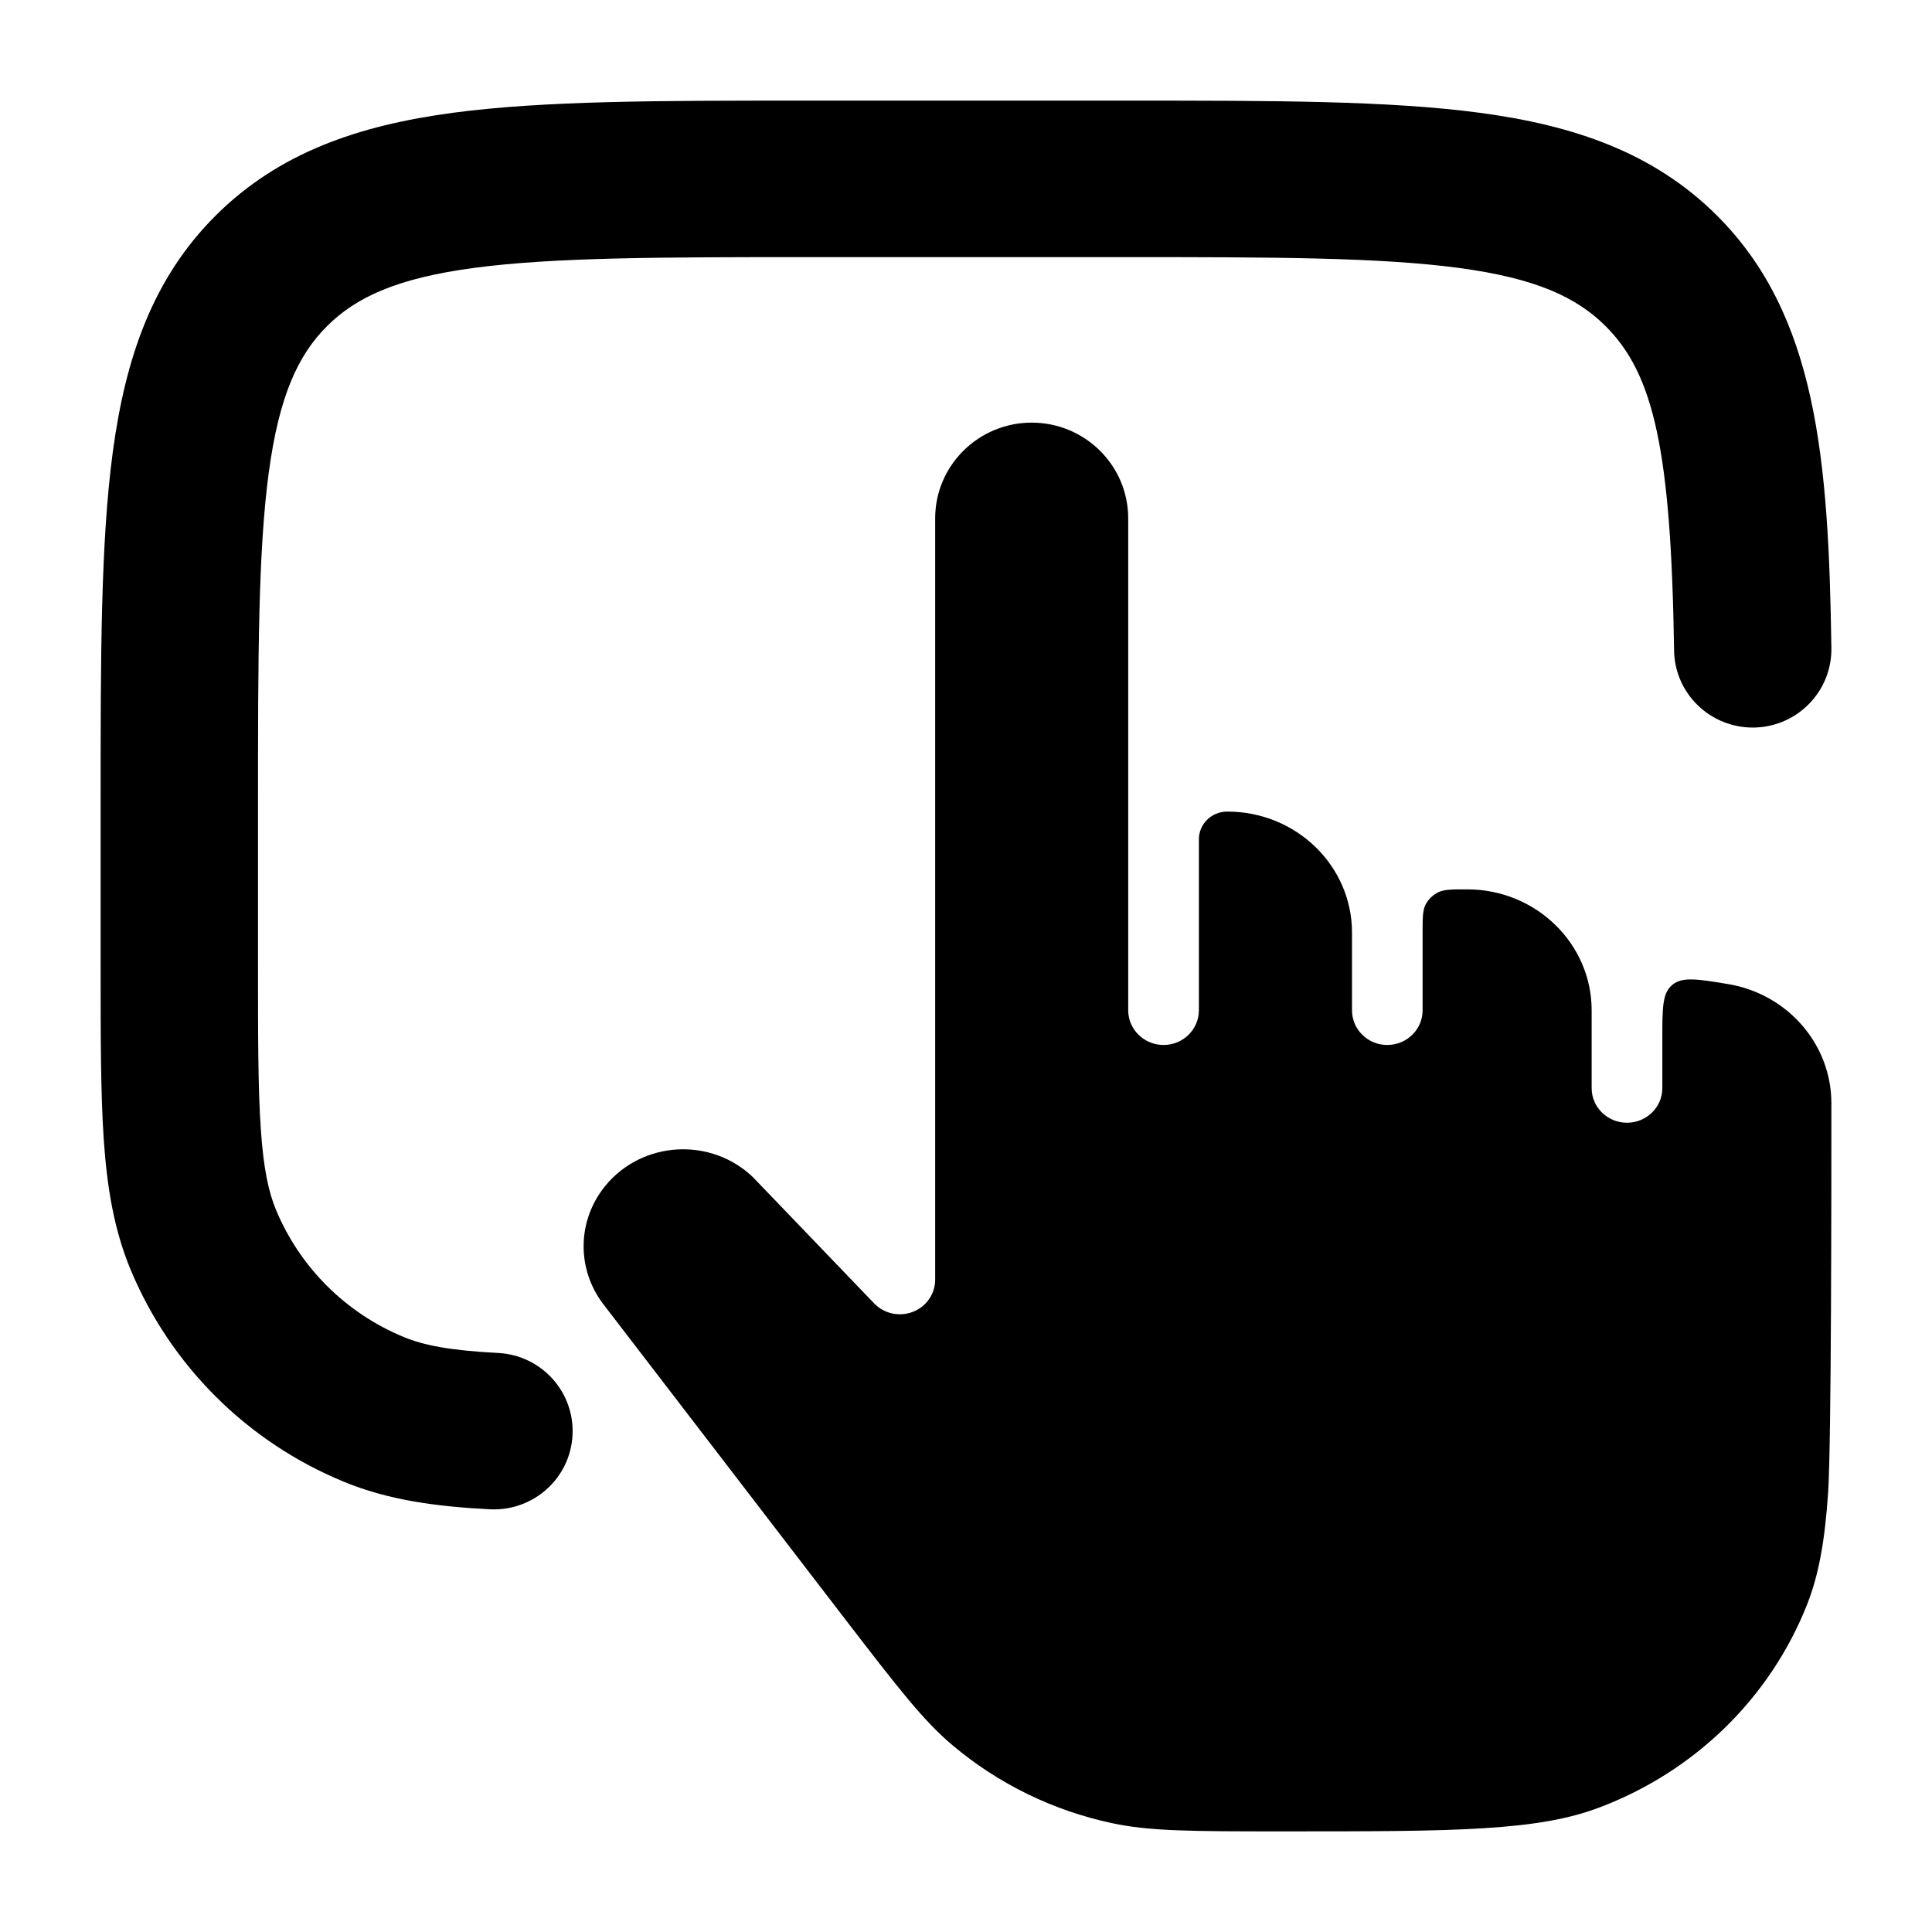 <svg width="24" height="24" viewBox="0 0 24 24" xmlns="http://www.w3.org/2000/svg">
<path class="pr-icon-bulk-secondary" d="M12.816 5.25C12.158 5.25 11.617 5.779 11.617 6.44V15.896C11.617 16.073 11.508 16.231 11.341 16.296C11.173 16.361 10.983 16.32 10.859 16.191L9.356 14.626C8.834 14.122 7.979 14.17 7.52 14.73C7.169 15.159 7.159 15.765 7.497 16.204L10.478 20.087C11.167 20.983 11.473 21.378 11.836 21.683C12.402 22.159 13.08 22.491 13.81 22.647C14.277 22.748 14.785 22.75 15.933 22.75C17.014 22.75 17.804 22.75 18.431 22.711C19.055 22.672 19.488 22.596 19.858 22.457C21.051 22.01 21.993 21.09 22.451 19.925C22.592 19.565 22.67 19.143 22.71 18.534C22.75 17.921 22.75 14.76 22.75 13.704C22.75 12.973 22.206 12.344 21.458 12.223C21.087 12.162 20.901 12.132 20.778 12.231L20.769 12.239C20.65 12.341 20.65 12.526 20.65 12.896V13.517C20.65 13.755 20.453 13.947 20.211 13.947C19.969 13.947 19.772 13.755 19.772 13.517V12.55C19.772 11.724 19.083 11.048 18.226 11.048C18.037 11.048 17.942 11.048 17.869 11.083C17.799 11.117 17.742 11.172 17.707 11.241C17.672 11.313 17.672 11.406 17.672 11.591V12.55C17.672 12.788 17.476 12.981 17.233 12.981C16.991 12.981 16.795 12.788 16.795 12.55V11.584C16.795 10.758 16.105 10.082 15.248 10.082L15.24 10.082C15.049 10.084 14.895 10.235 14.893 10.423L14.893 10.43V12.55C14.893 12.788 14.696 12.981 14.454 12.981C14.212 12.981 14.015 12.788 14.015 12.55V6.44C14.015 5.779 13.475 5.25 12.816 5.25Z" fill="currentColor"/>
<path d="M14.031 1.25C15.814 1.25 17.251 1.25 18.381 1.401C19.555 1.558 20.543 1.895 21.327 2.676C22.571 3.915 22.716 5.704 22.75 8.051C22.758 8.588 22.326 9.03 21.787 9.038C21.247 9.045 20.803 8.616 20.796 8.079C20.759 5.597 20.545 4.648 19.944 4.05C19.583 3.691 19.077 3.456 18.12 3.328C17.136 3.197 15.831 3.194 13.96 3.194H10.049C8.178 3.194 6.873 3.197 5.888 3.328C4.932 3.456 4.425 3.691 4.064 4.05C3.703 4.41 3.468 4.915 3.339 5.868C3.207 6.849 3.205 8.149 3.205 10.013V11.961C3.205 12.882 3.205 13.524 3.24 14.026C3.273 14.52 3.337 14.808 3.428 15.028C3.726 15.744 4.297 16.313 5.016 16.609C5.261 16.711 5.588 16.776 6.186 16.807C6.726 16.834 7.14 17.291 7.112 17.828C7.085 18.364 6.625 18.776 6.086 18.749C5.407 18.714 4.818 18.633 4.267 18.405C3.069 17.911 2.118 16.963 1.622 15.771C1.416 15.275 1.33 14.751 1.289 14.158C1.25 13.582 1.25 12.874 1.25 11.995V11.995V9.942V9.942C1.25 8.166 1.25 6.735 1.402 5.609C1.56 4.441 1.897 3.457 2.681 2.676C3.466 1.895 4.454 1.558 5.627 1.401C6.758 1.25 8.195 1.25 9.977 1.25H9.977H14.031H14.031Z" fill="currentColor"/>
</svg>
